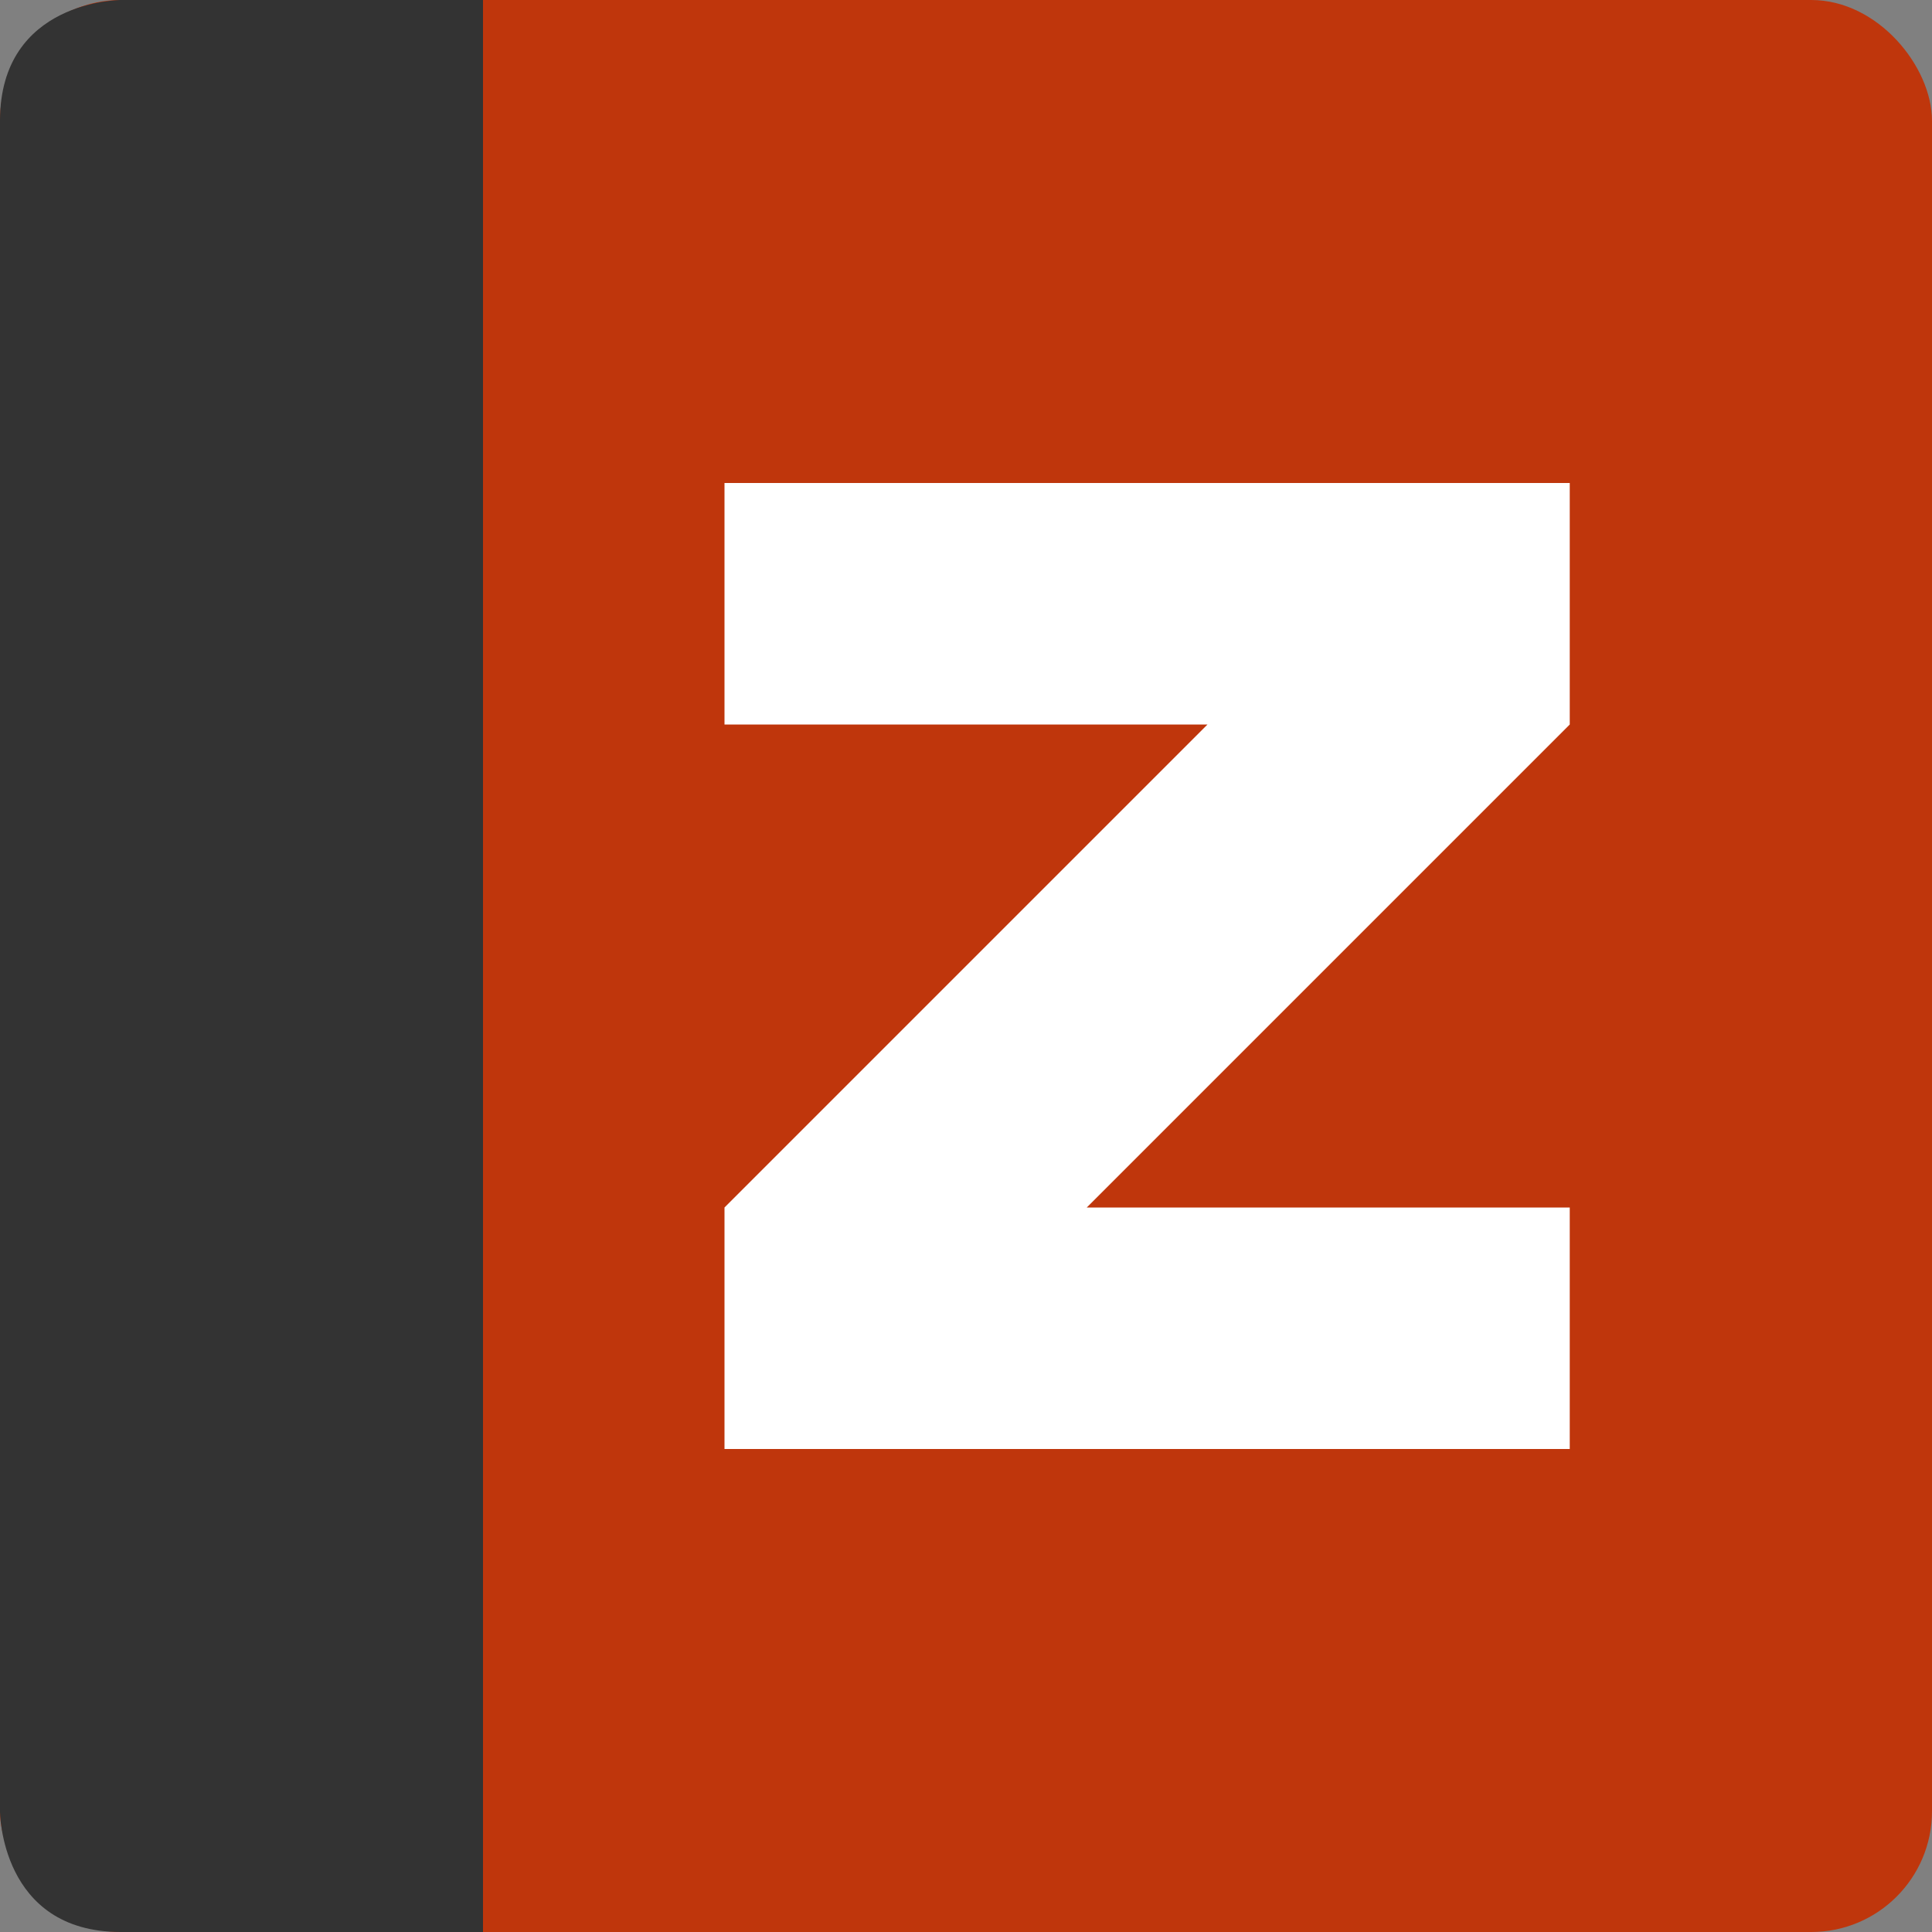<svg height="16" width="16" xmlns="http://www.w3.org/2000/svg"><rect width="100%" height="100%" fill="#808080" stroke="none"/><rect fill="#bf360c" height="16" rx="1" width="16"/><path d="m1 0s-1 0-1 1v14s0 1 1 1h3v-16z" fill="#333"/><path d="m6 4v2h4l-4 4v2h7v-2h-4l4-4v-2z" fill="#fff"/></svg>
